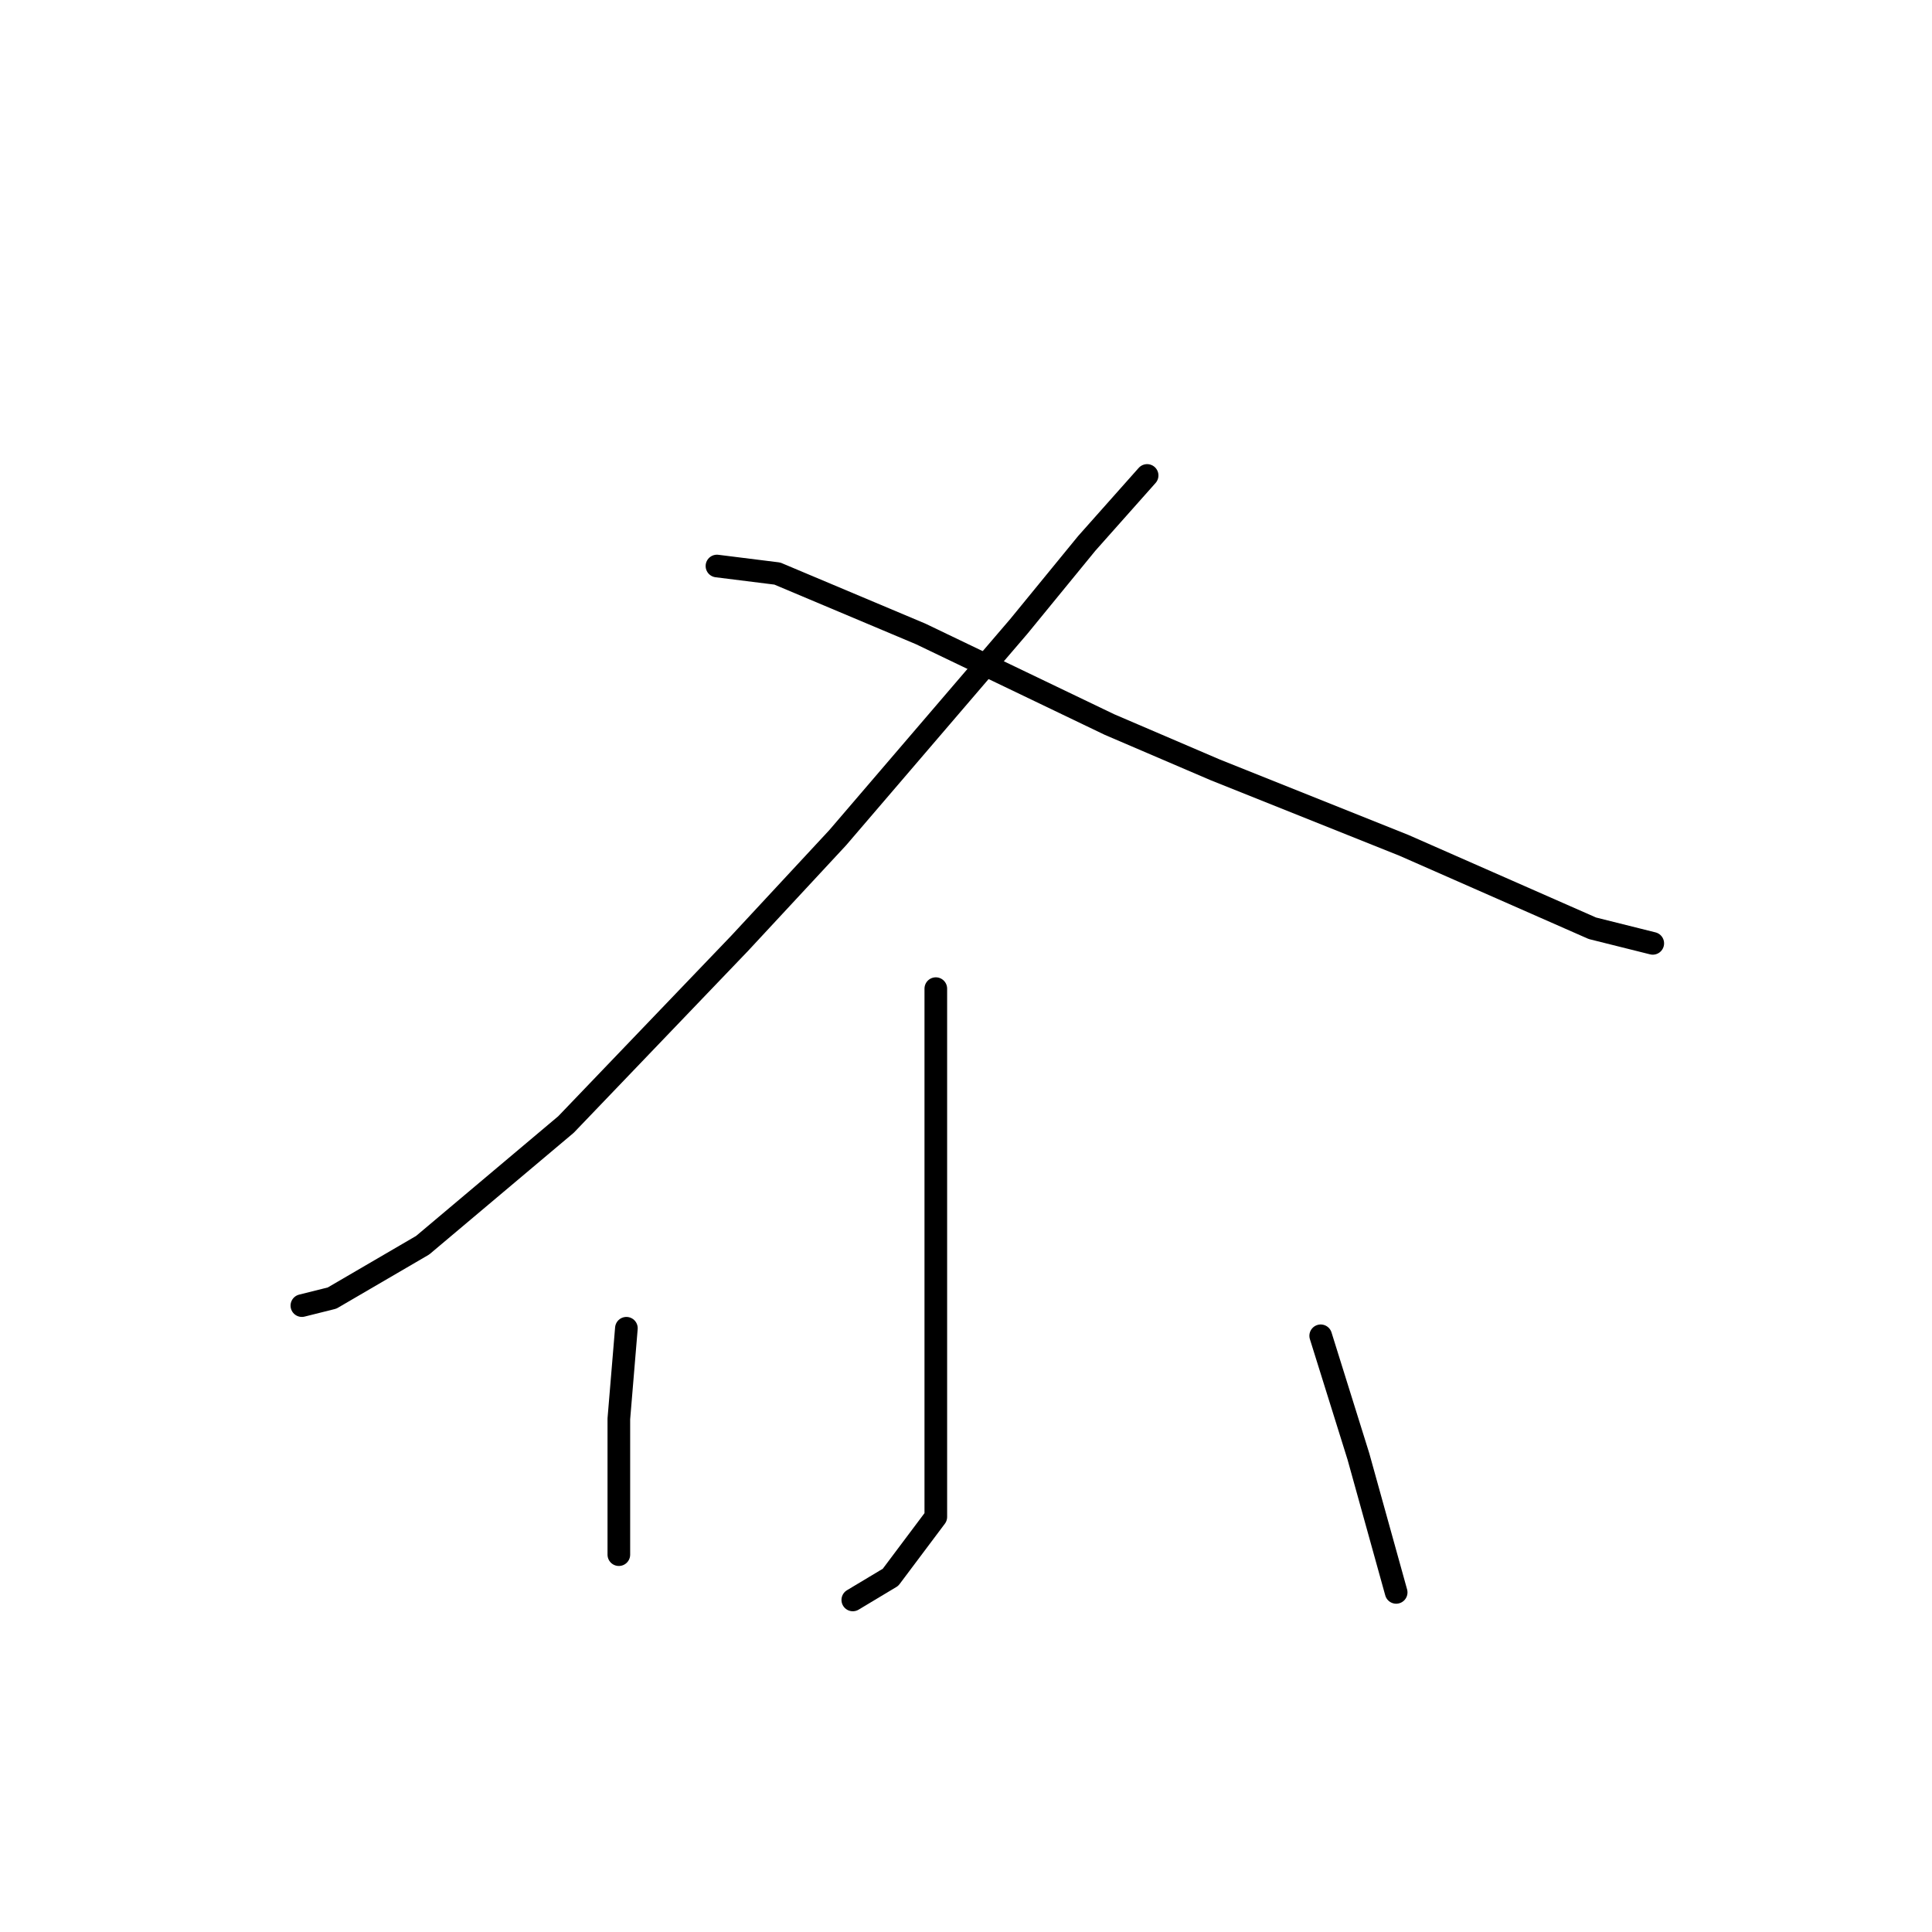 <?xml version="1.0" standalone="no"?>
    <svg width="256" height="256" xmlns="http://www.w3.org/2000/svg" version="1.1">
    <polyline stroke="black" stroke-width="3" stroke-linecap="round" fill="transparent" stroke-linejoin="round" points="152 63 144 72 135 83 111 111 98 125 75 149 56 165 44 172 40 173 40 173 " />
        <polyline stroke="black" stroke-width="3" stroke-linecap="round" fill="transparent" stroke-linejoin="round" points="95 75 103 76 122 84 147 96 161 102 186 112 211 123 219 125 219 125 " />
        <polyline stroke="black" stroke-width="3" stroke-linecap="round" fill="transparent" stroke-linejoin="round" points="124 131 124 139 124 153 124 162 124 179 124 201 118 209 113 212 113 212 " />
        <polyline stroke="black" stroke-width="3" stroke-linecap="round" fill="transparent" stroke-linejoin="round" points="83 176 82 188 82 202 82 206 82 206 " />
        <polyline stroke="black" stroke-width="3" stroke-linecap="round" fill="transparent" stroke-linejoin="round" points="175 177 180 193 185 211 185 211 " />
        </svg>